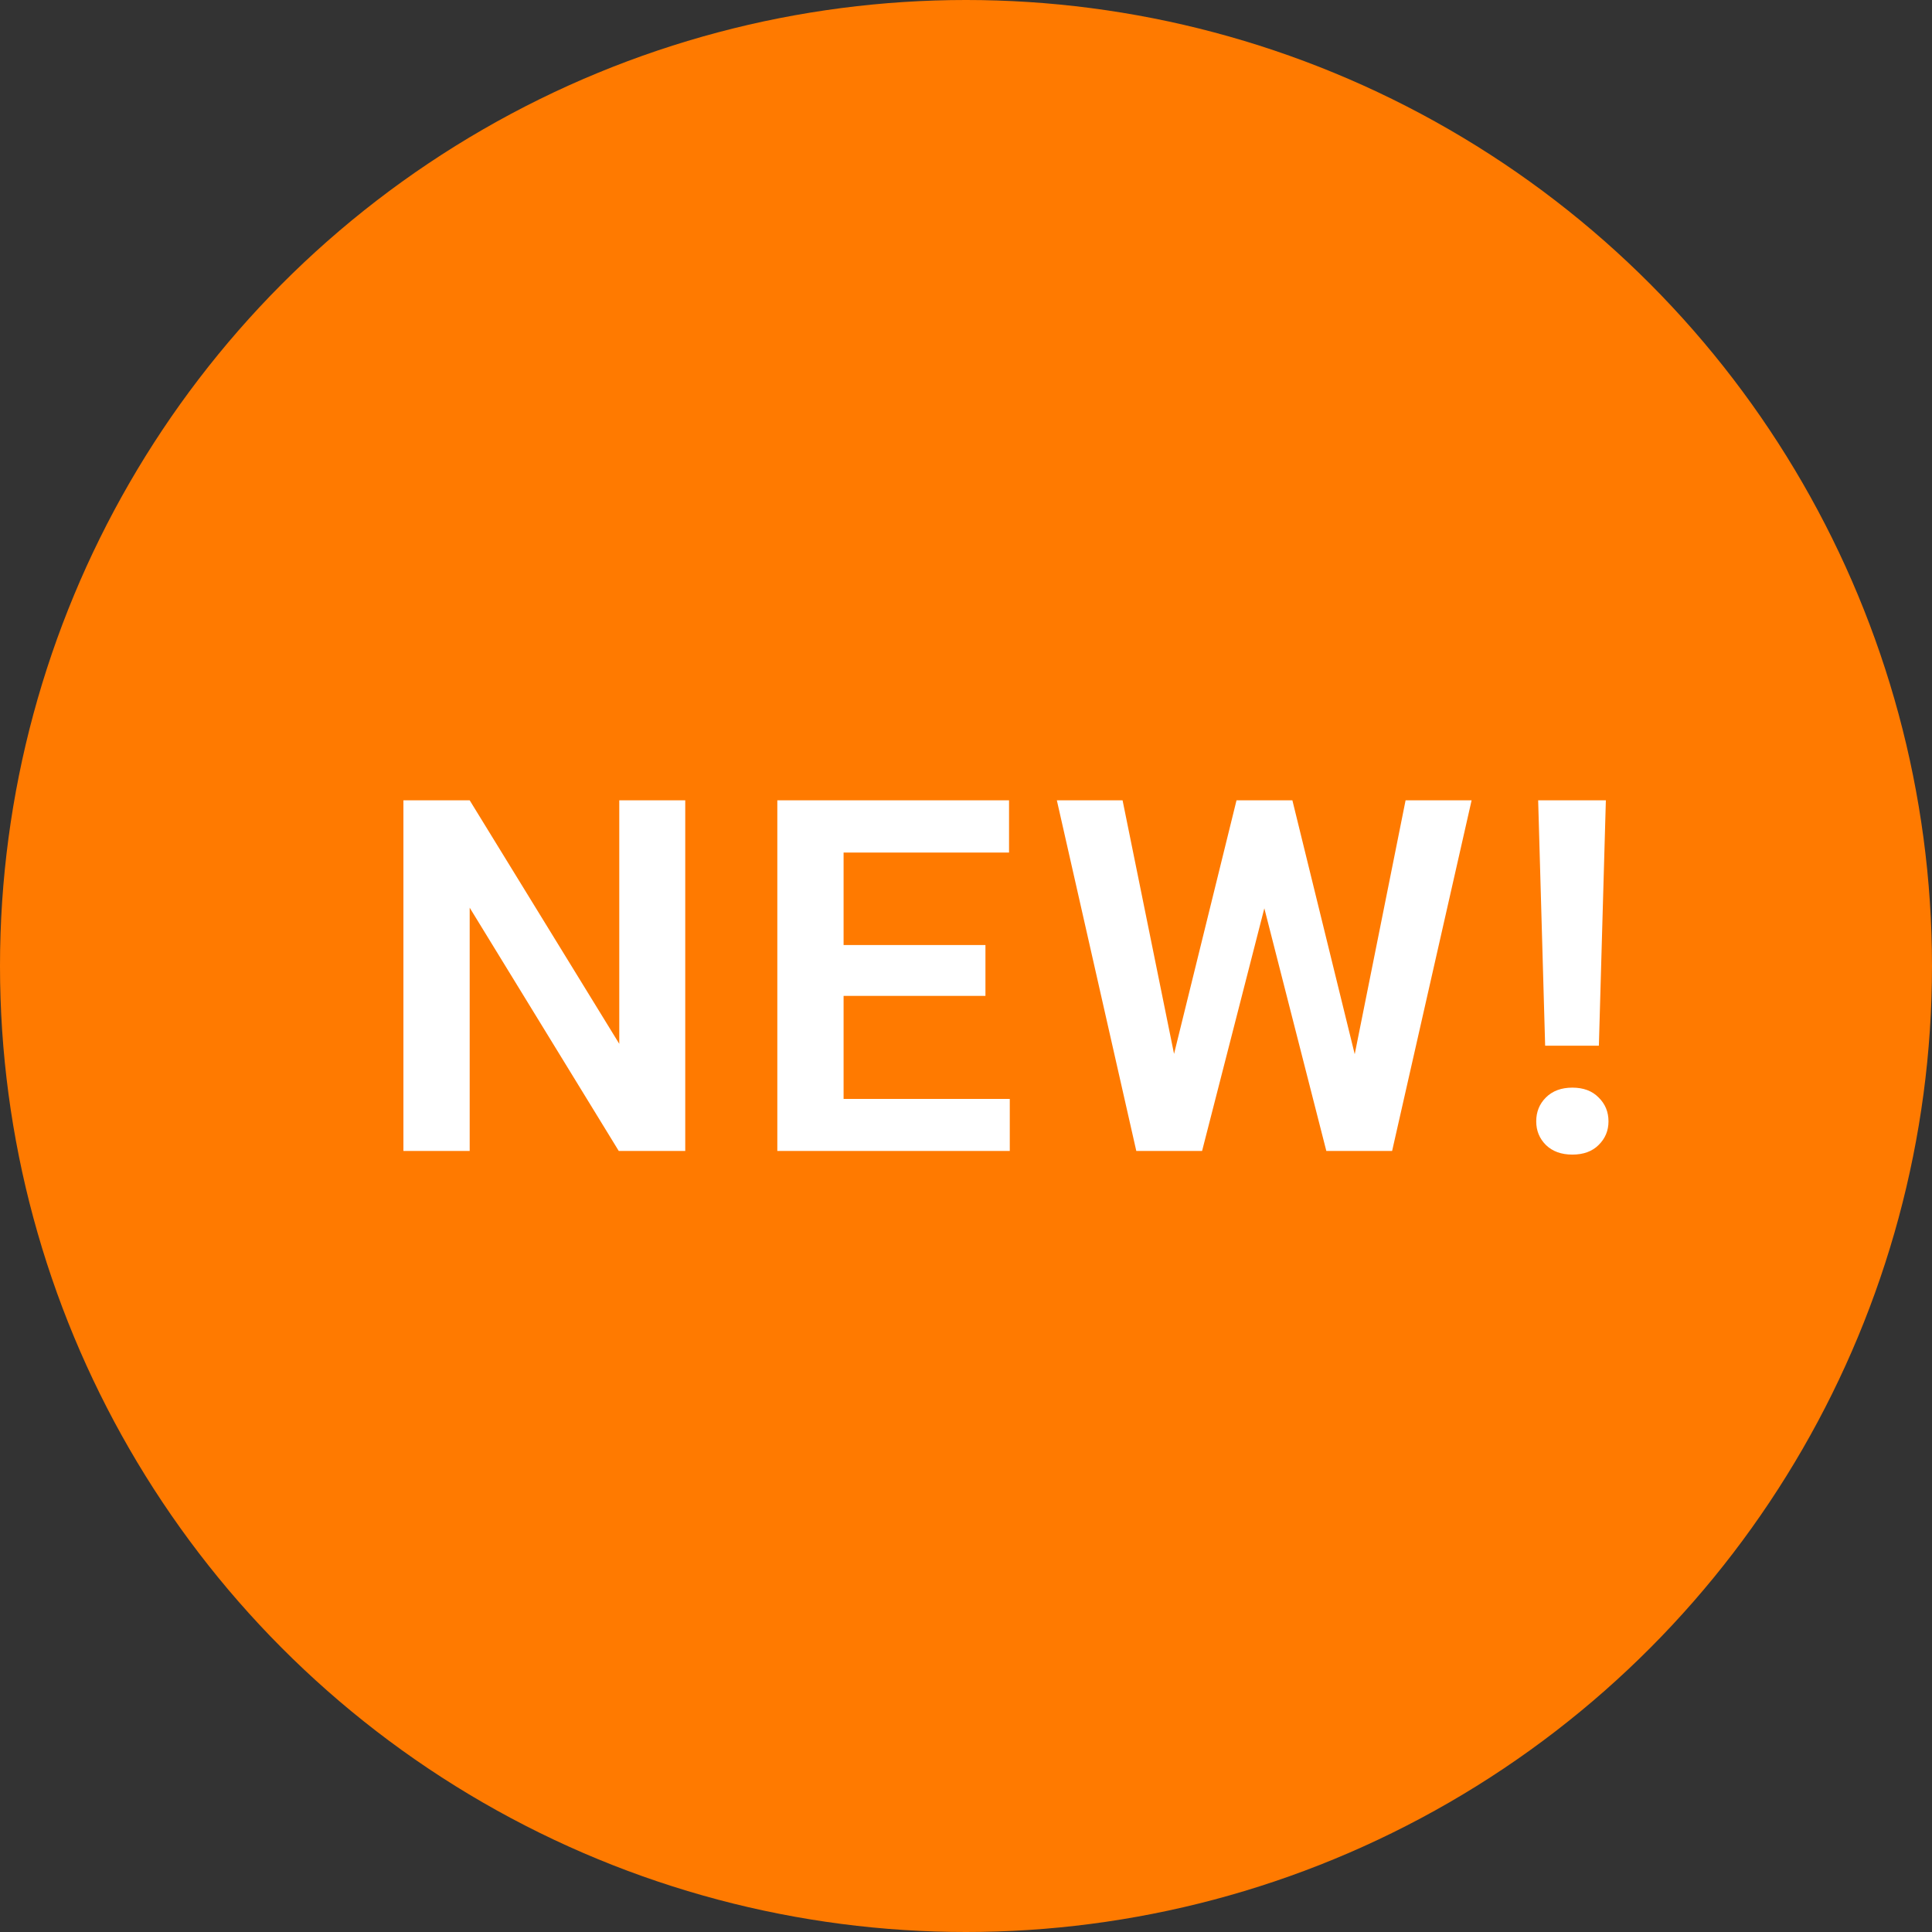 <svg width="47" height="47" viewBox="0 0 47 47" fill="none" xmlns="http://www.w3.org/2000/svg">
<rect x="0" y="0" width="47" height="47" fill="#333333" stroke="none"/>
<circle cx="23.5" cy="23.5" r="23.5" fill="#FF7A00"/>
<path d="M16.67 19.469V28H15.053L11.426 22.082V28H9.814V19.469H11.426L15.065 25.393V19.469H16.67ZM24.565 26.734V28H20.03V26.734H24.565ZM20.522 19.469V28H18.91V19.469H20.522ZM23.973 22.99V24.227H20.03V22.99H23.973ZM24.547 19.469V20.74H20.03V19.469H24.547ZM28.382 26.365L30.081 19.469H31.001L31.059 20.922L29.243 28H28.27L28.382 26.365ZM27.309 19.469L28.704 26.342V28H27.643L25.71 19.469H27.309ZM32.823 26.312L34.194 19.469H35.8L33.866 28H32.806L32.823 26.312ZM31.44 19.469L33.139 26.389L33.239 28H32.266L30.456 20.916L30.526 19.469H31.44ZM39.066 19.469L38.896 25.439H37.589L37.419 19.469H39.066ZM37.372 27.279C37.372 27.049 37.45 26.855 37.607 26.699C37.767 26.539 37.982 26.459 38.251 26.459C38.521 26.459 38.734 26.539 38.89 26.699C39.05 26.855 39.13 27.049 39.13 27.279C39.13 27.506 39.05 27.697 38.89 27.854C38.734 28.01 38.521 28.088 38.251 28.088C37.982 28.088 37.767 28.01 37.607 27.854C37.45 27.697 37.372 27.506 37.372 27.279Z" fill="white"/>
</svg>
